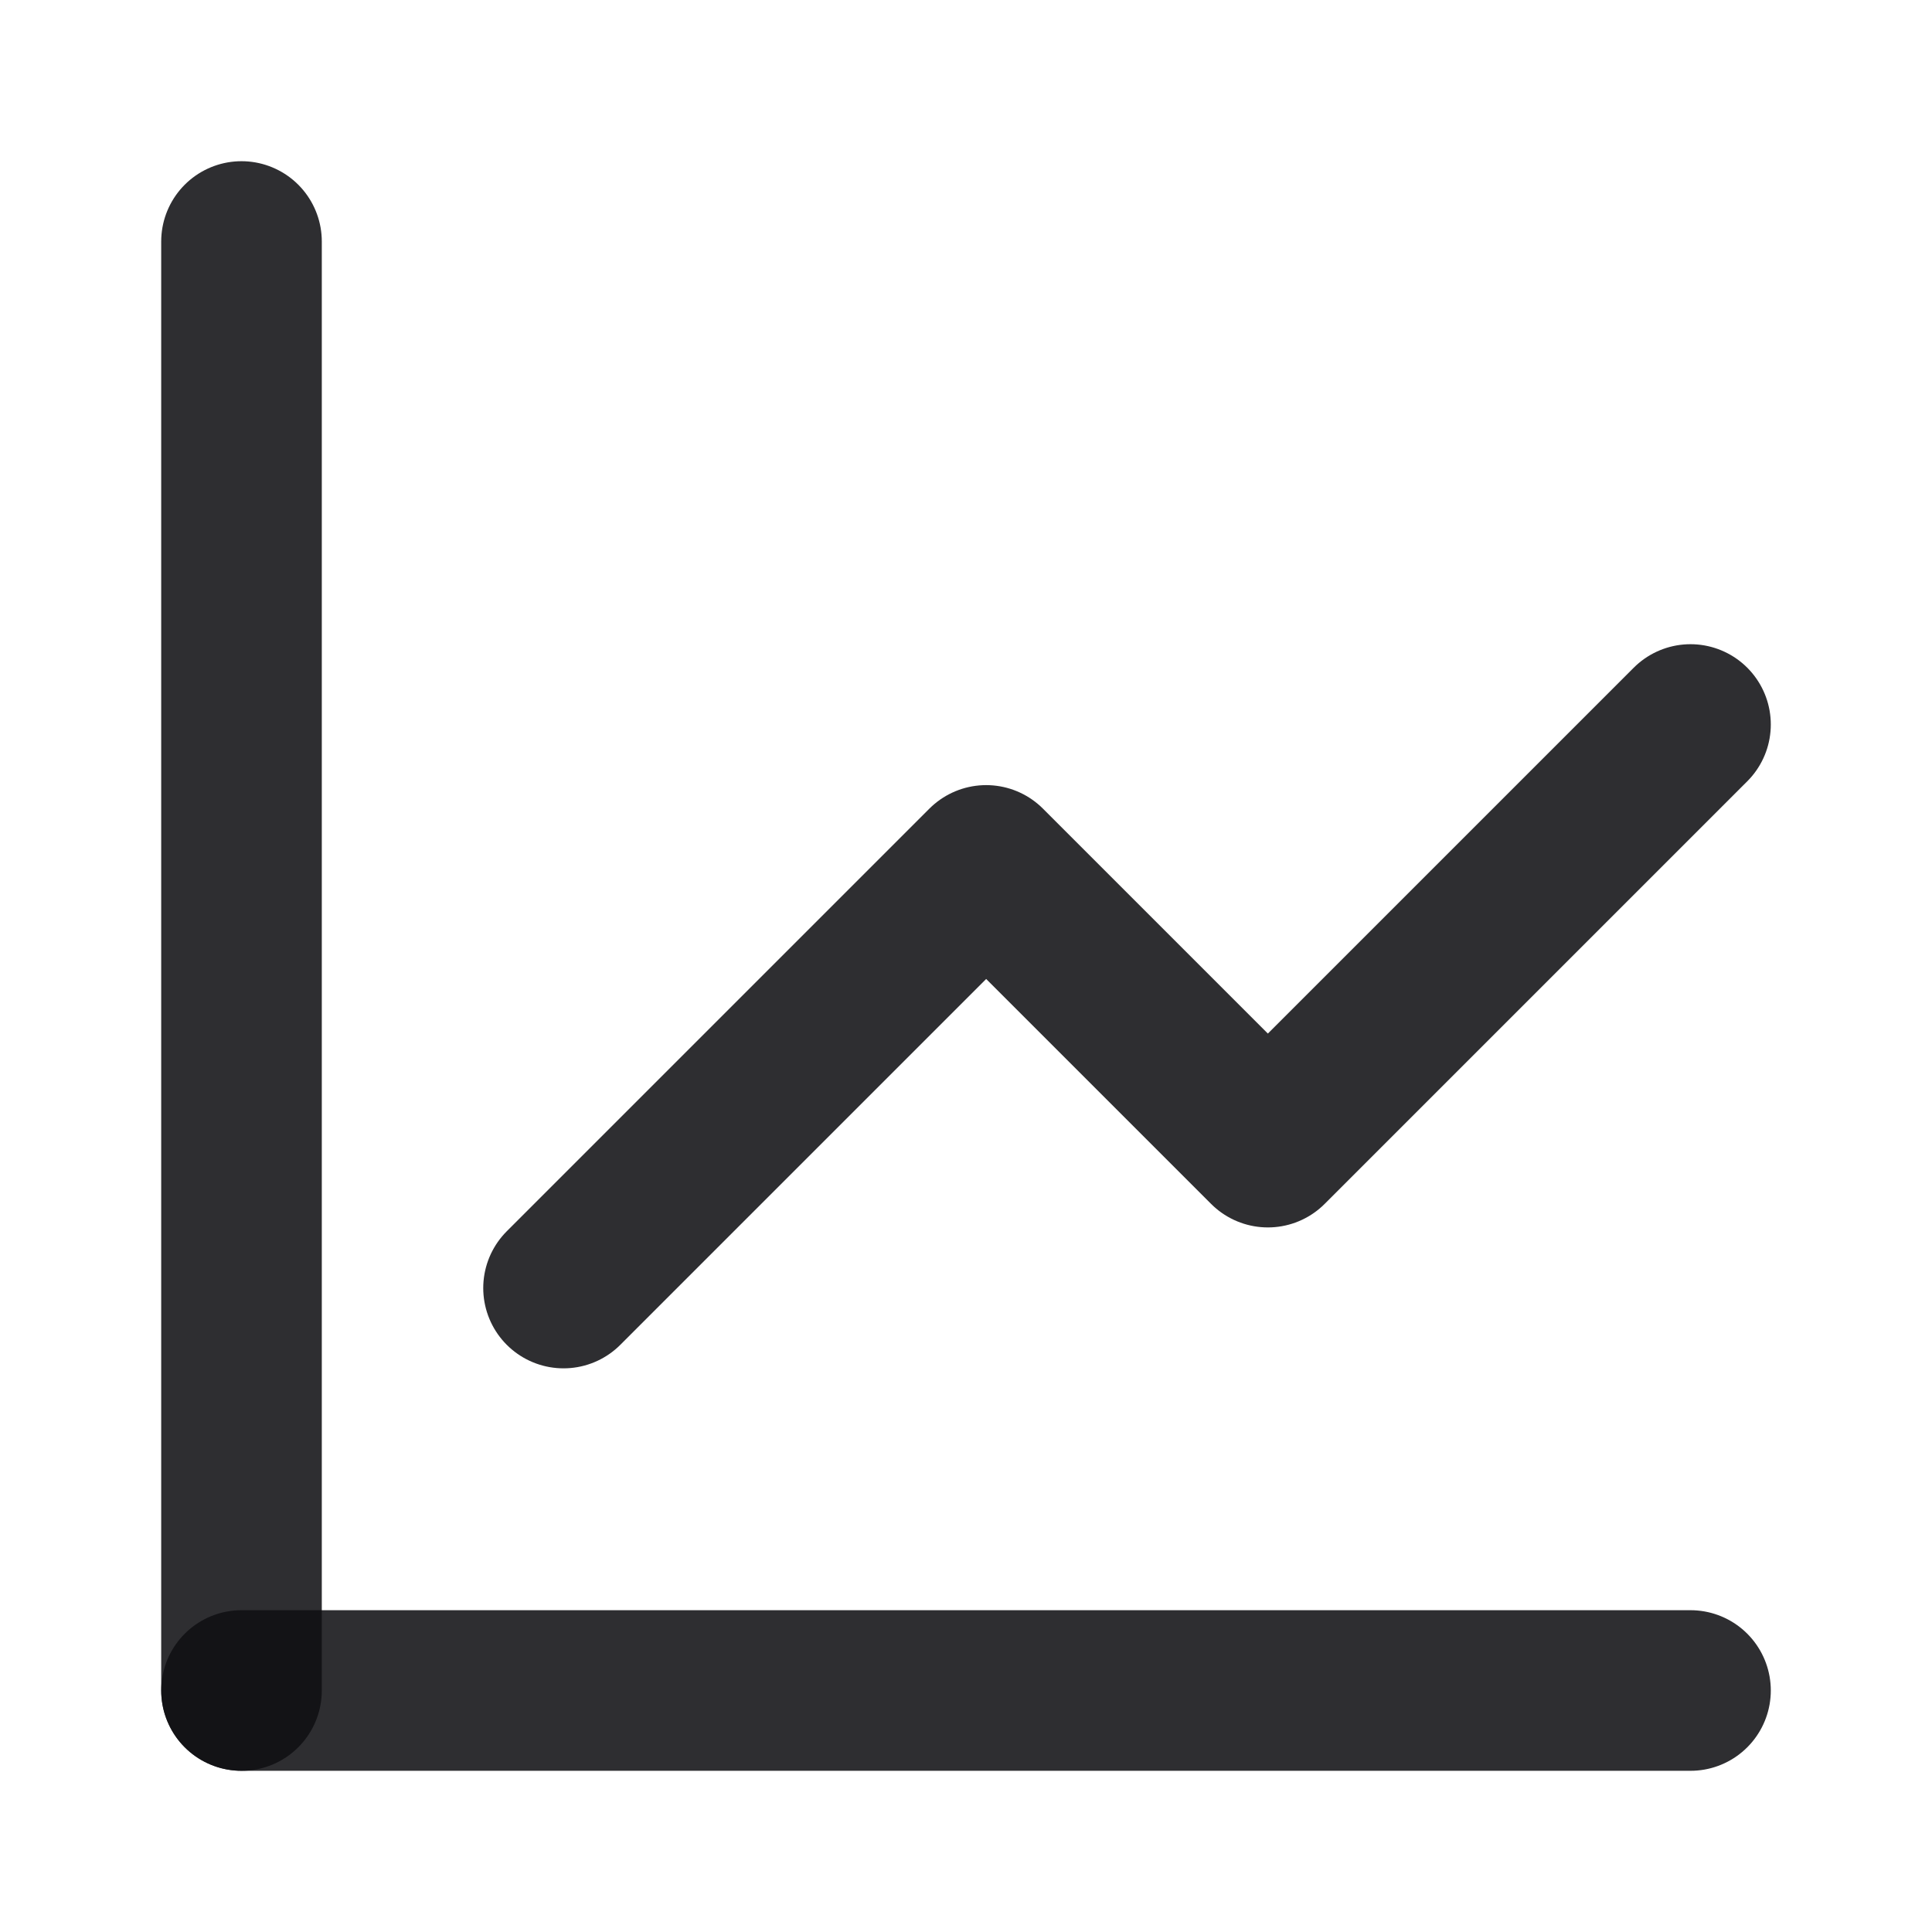 <svg width="16" height="16" viewBox="0 0 16 16" fill="none" xmlns="http://www.w3.org/2000/svg">
<path d="M2 2V14" stroke="#0F1013" stroke-opacity="0.87" stroke-width="1.33" stroke-linecap="round" stroke-linejoin="round"/>
<path d="M14 14H2" stroke="#0F1013" stroke-opacity="0.87" stroke-width="1.33" stroke-linecap="round" stroke-linejoin="round"/>
<path d="M4.667 10.667L8.167 7.167L10.5 9.5L14 6" stroke="#0F1013" stroke-opacity="0.87" stroke-width="1.33" stroke-linecap="round" stroke-linejoin="round"/>
</svg>

